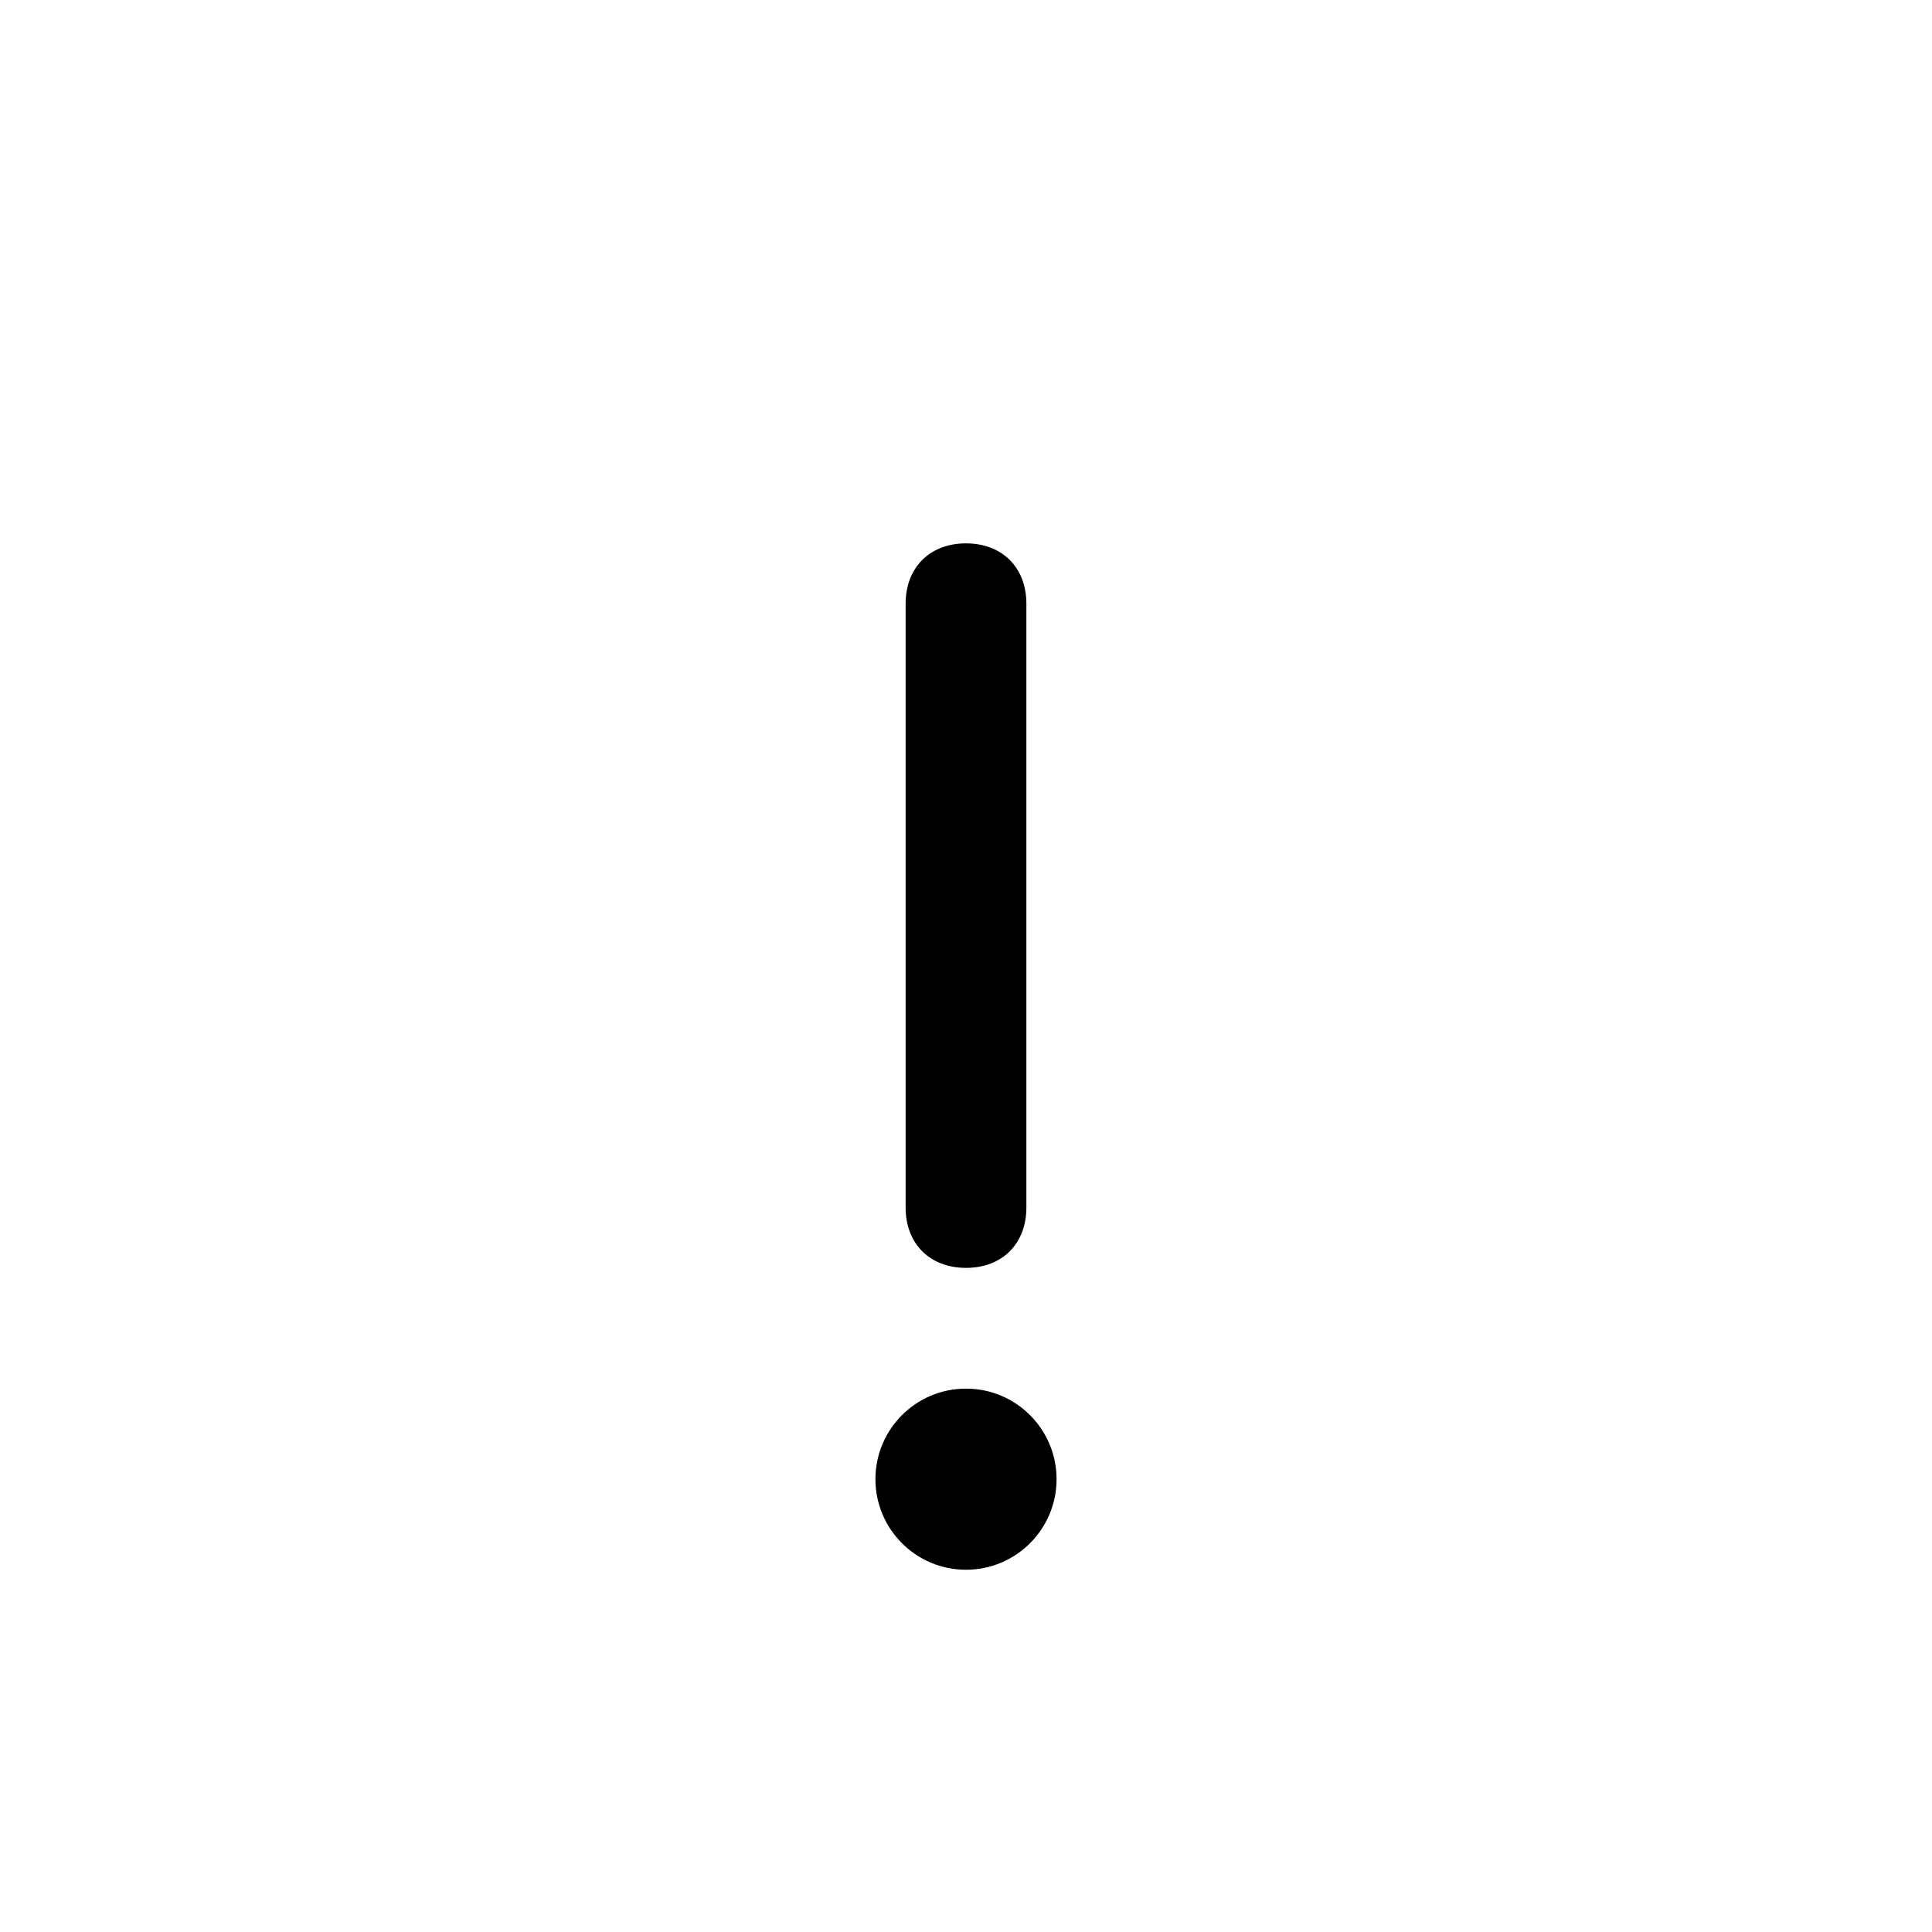<?xml version="1.0" encoding="utf-8"?>
<svg version="1.1" xmlns="http://www.w3.org/2000/svg" xmlns:xlink="http://www.w3.org/1999/xlink" x="0px" y="0px" viewBox="0 0 32 32" style="enable-background:new 0 0 32 32;" xml:space="preserve">
<path d="M16,9L16,9c-0.6,0-1,0.4-1,1v10c0,0.6,0.4,1,1,1l0,0c0.6,0,1-0.4,1-1V10C17,9.4,16.6,9,16,9z"/>
<circle cx="16" cy="24.5" r="1.5"/>
</svg>